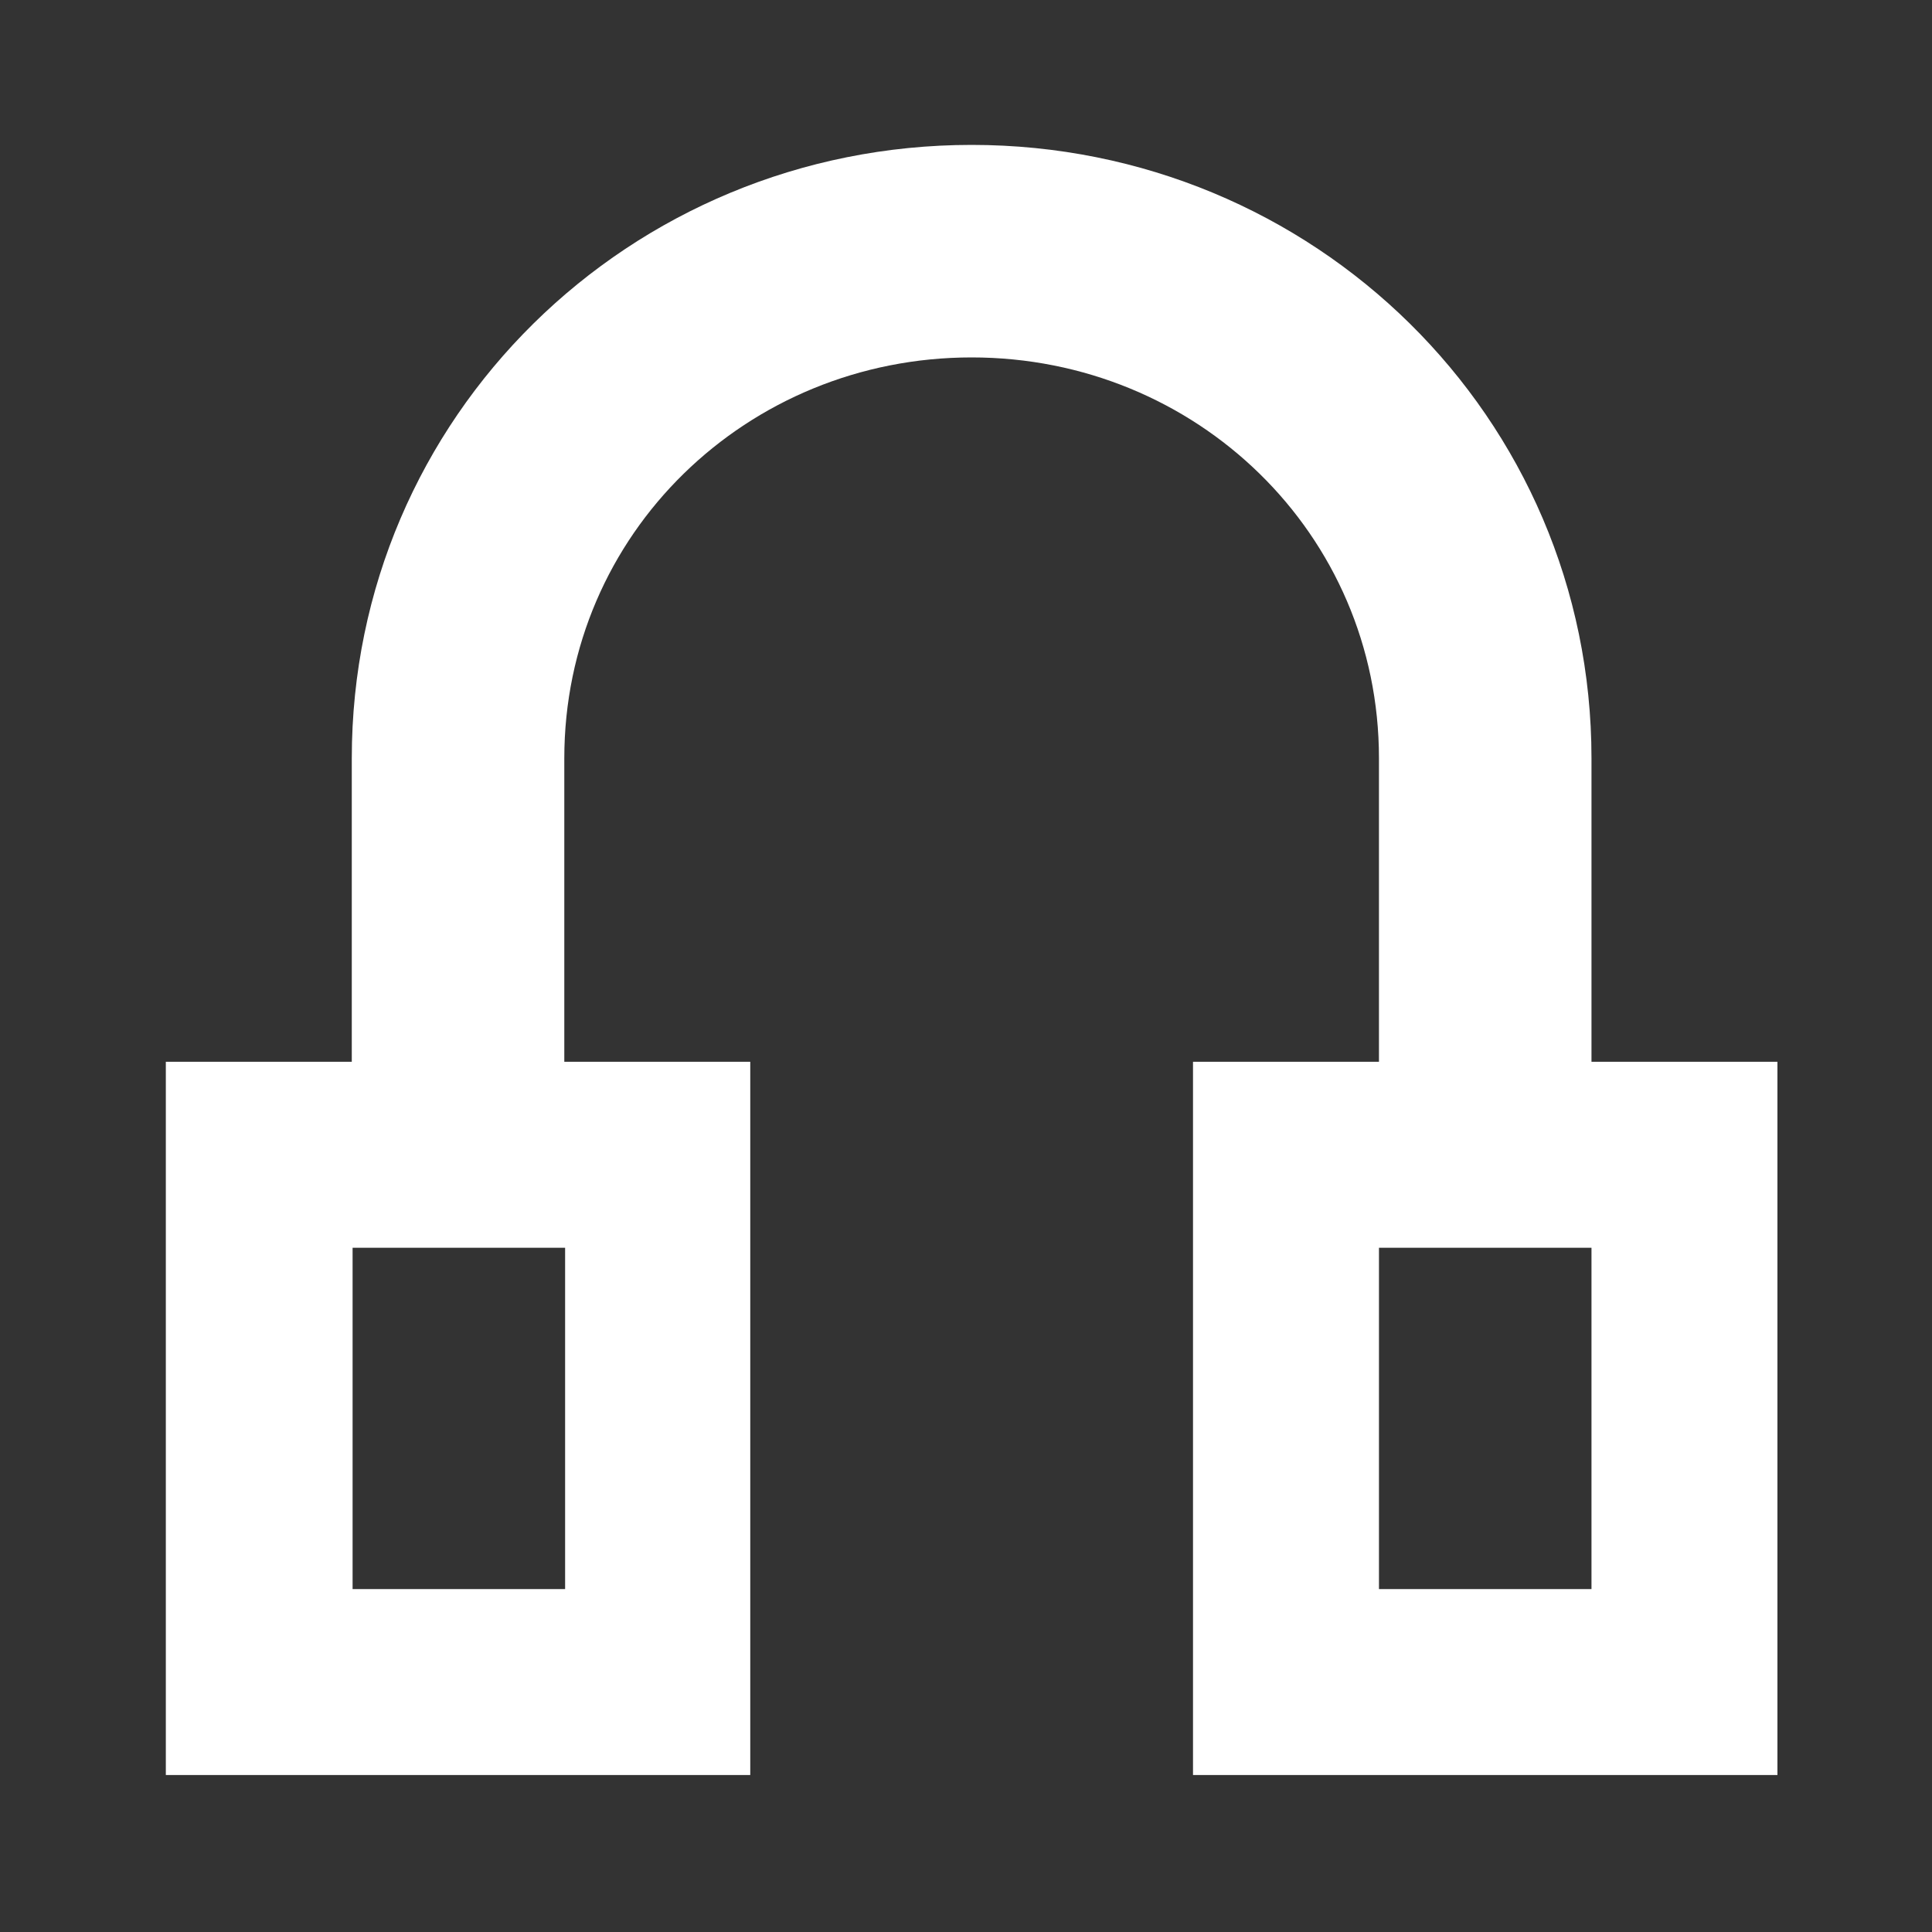 <svg xmlns="http://www.w3.org/2000/svg" width="24" height="24" viewBox="0 0 24 24"><rect x="0" y="0" width="24" height="24" fill="#333333" stroke="none"/><path fill="#fff" d="M19.77 13.19V9.42c0-4.24-3.45-7.62-7.7-7.62s-7.7 3.38-7.7 7.62v3.77H2.06v8.86h7.26v-8.86H7.01V9.42c0-2.79 2.27-4.98 5.06-4.98s5.06 2.19 5.06 4.98v3.77h-2.31v8.86h7.26v-8.86h-2.31ZM7.02 19.74H4.38V15.5h2.64v4.24Zm12.75 0h-2.64V15.5h2.64v4.24Z"/></svg>